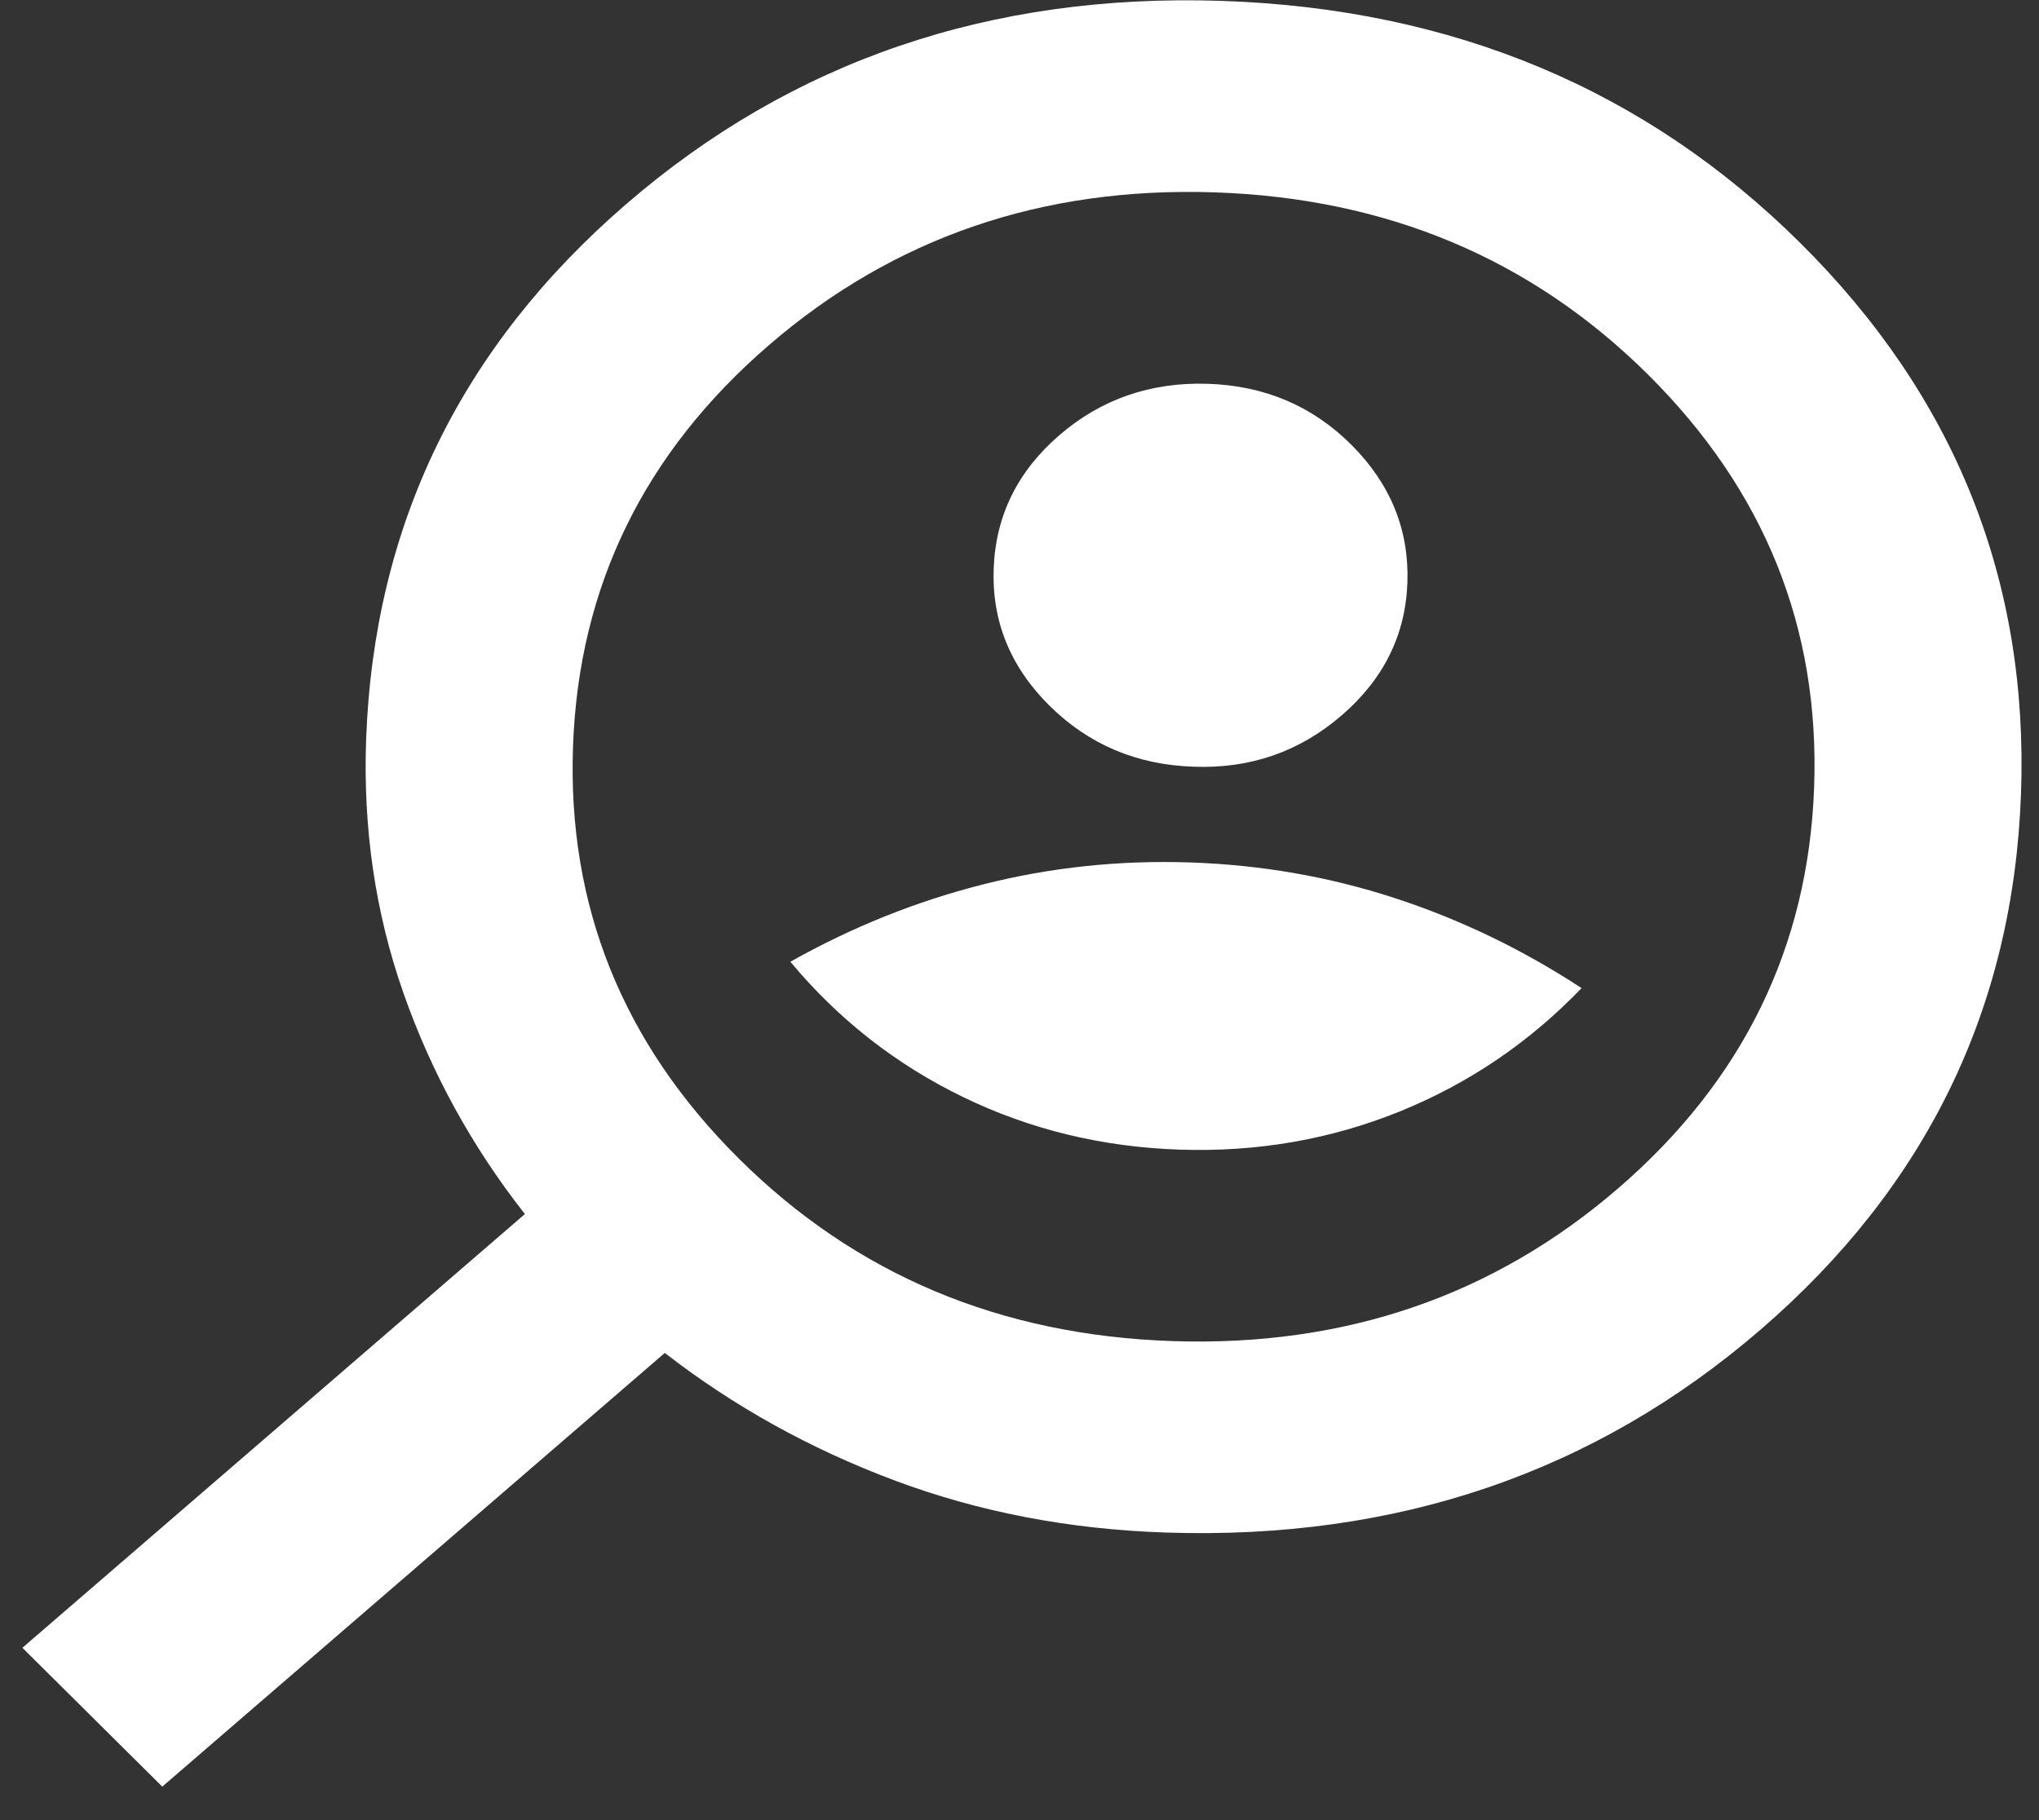 <svg width="56" height="50" viewBox="0 0 56 50" fill="none" xmlns="http://www.w3.org/2000/svg">
<rect x="0" y="0" width="56" height="50" fill="#333333" stroke="none"/>
<path d="M32.781 21.062C31.218 21.01 29.899 20.451 28.823 19.385C27.747 18.319 27.237 17.061 27.291 15.613C27.346 14.165 27.947 12.946 29.094 11.956C30.241 10.965 31.598 10.495 33.164 10.543C34.73 10.592 36.049 11.152 37.119 12.223C38.189 13.294 38.7 14.551 38.654 15.992C38.607 17.433 38.005 18.653 36.848 19.652C35.691 20.651 34.335 21.121 32.781 21.062ZM32.397 31.581C30.267 31.51 28.281 31.027 26.441 30.132C24.6 29.237 23.022 27.999 21.707 26.42C23.401 25.467 25.168 24.758 27.009 24.293C28.85 23.827 30.742 23.627 32.685 23.692C34.628 23.757 36.5 24.082 38.3 24.669C40.101 25.256 41.813 26.081 43.437 27.144C42.008 28.632 40.344 29.762 38.445 30.532C36.545 31.302 34.53 31.652 32.397 31.581ZM4.457 49.08L18.258 37.166C20.148 38.633 22.25 39.8 24.564 40.667C26.877 41.534 29.361 42.012 32.014 42.1C38.358 42.312 43.805 40.453 48.357 36.523C52.908 32.594 55.291 27.693 55.505 21.82C55.719 15.947 53.699 10.899 49.445 6.676C45.191 2.453 39.892 0.236 33.548 0.024C27.204 -0.187 21.756 1.672 17.205 5.601C12.653 9.53 10.271 14.431 10.056 20.305C9.967 22.759 10.309 25.086 11.082 27.285C11.855 29.483 12.966 31.506 14.416 33.351L0.615 45.266L4.457 49.08ZM32.206 36.841C27.471 36.683 23.503 35.015 20.301 31.836C17.099 28.658 15.578 24.877 15.738 20.494C15.897 16.111 17.69 12.441 21.116 9.483C24.542 6.526 28.622 5.126 33.356 5.284C38.09 5.442 42.058 7.11 45.26 10.288C48.462 13.467 49.984 17.247 49.824 21.63C49.664 26.013 47.871 29.683 44.446 32.641C41.02 35.599 36.94 36.998 32.206 36.841Z" fill="white"/>
</svg>
